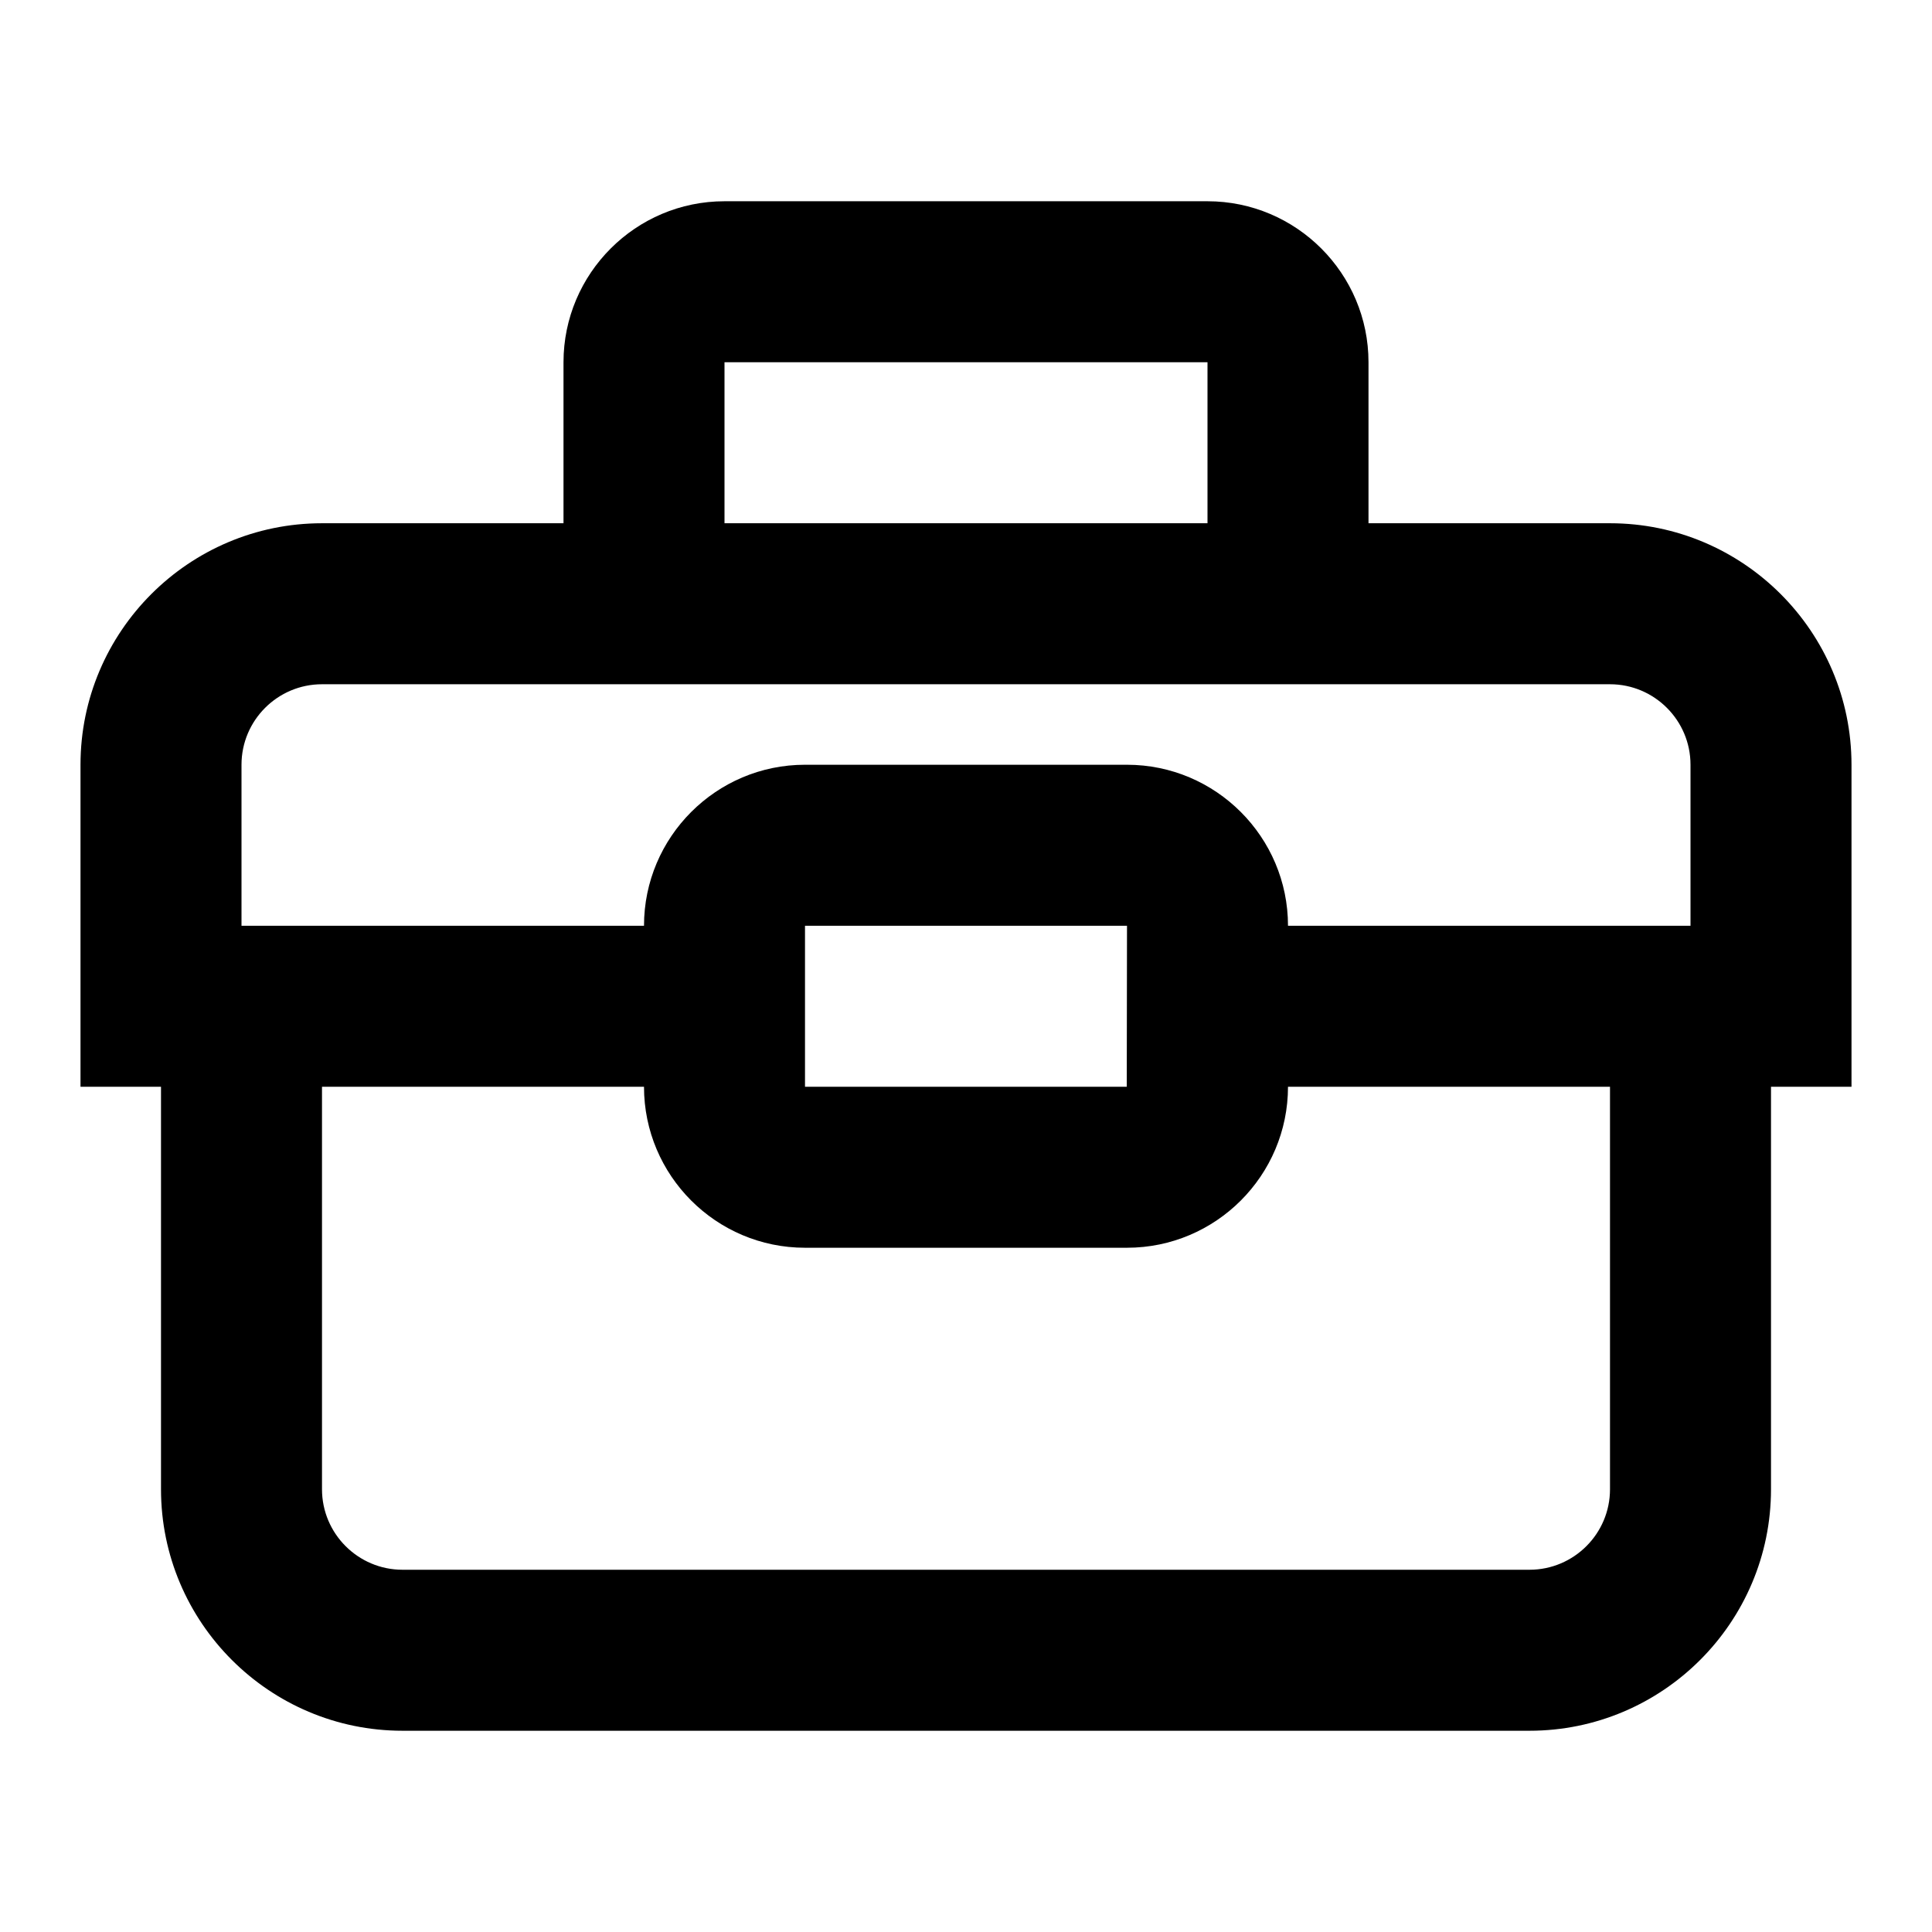 <svg viewBox="0 0 1920 1920" version="1.1" xmlns="http://www.w3.org/2000/svg">
    <path d="M1680 920h-400c0-88.16-71.76-160-160-160H800c-88.24 0-160 71.84-160 160H240V760c0-44.16 35.92-80 80-80h1280c44.08 0 80 35.84 80 80v160zm-880 160V920h320l-.24 160H800zm800 400c0 44.16-35.92 80-80 80H400c-44.08 0-80-35.84-80-80v-400h320c0 88.24 71.76 160 160 160h320c88.24 0 160-71.76 160-160h320v400zM720 360h480v160H720V360zm880 160h-240V360c0-88.16-71.76-160-160-160H720c-88.24 0-160 71.84-160 160v160H320C187.68 520 80 627.68 80 760v320h80v400c0 132.32 107.68 240 240 240h1120c132.32 0 240-107.68 240-240v-400h80V760c0-132.32-107.68-240-240-240z" stroke="none" stroke-width="1" fill-rule="evenodd"/>
</svg>

